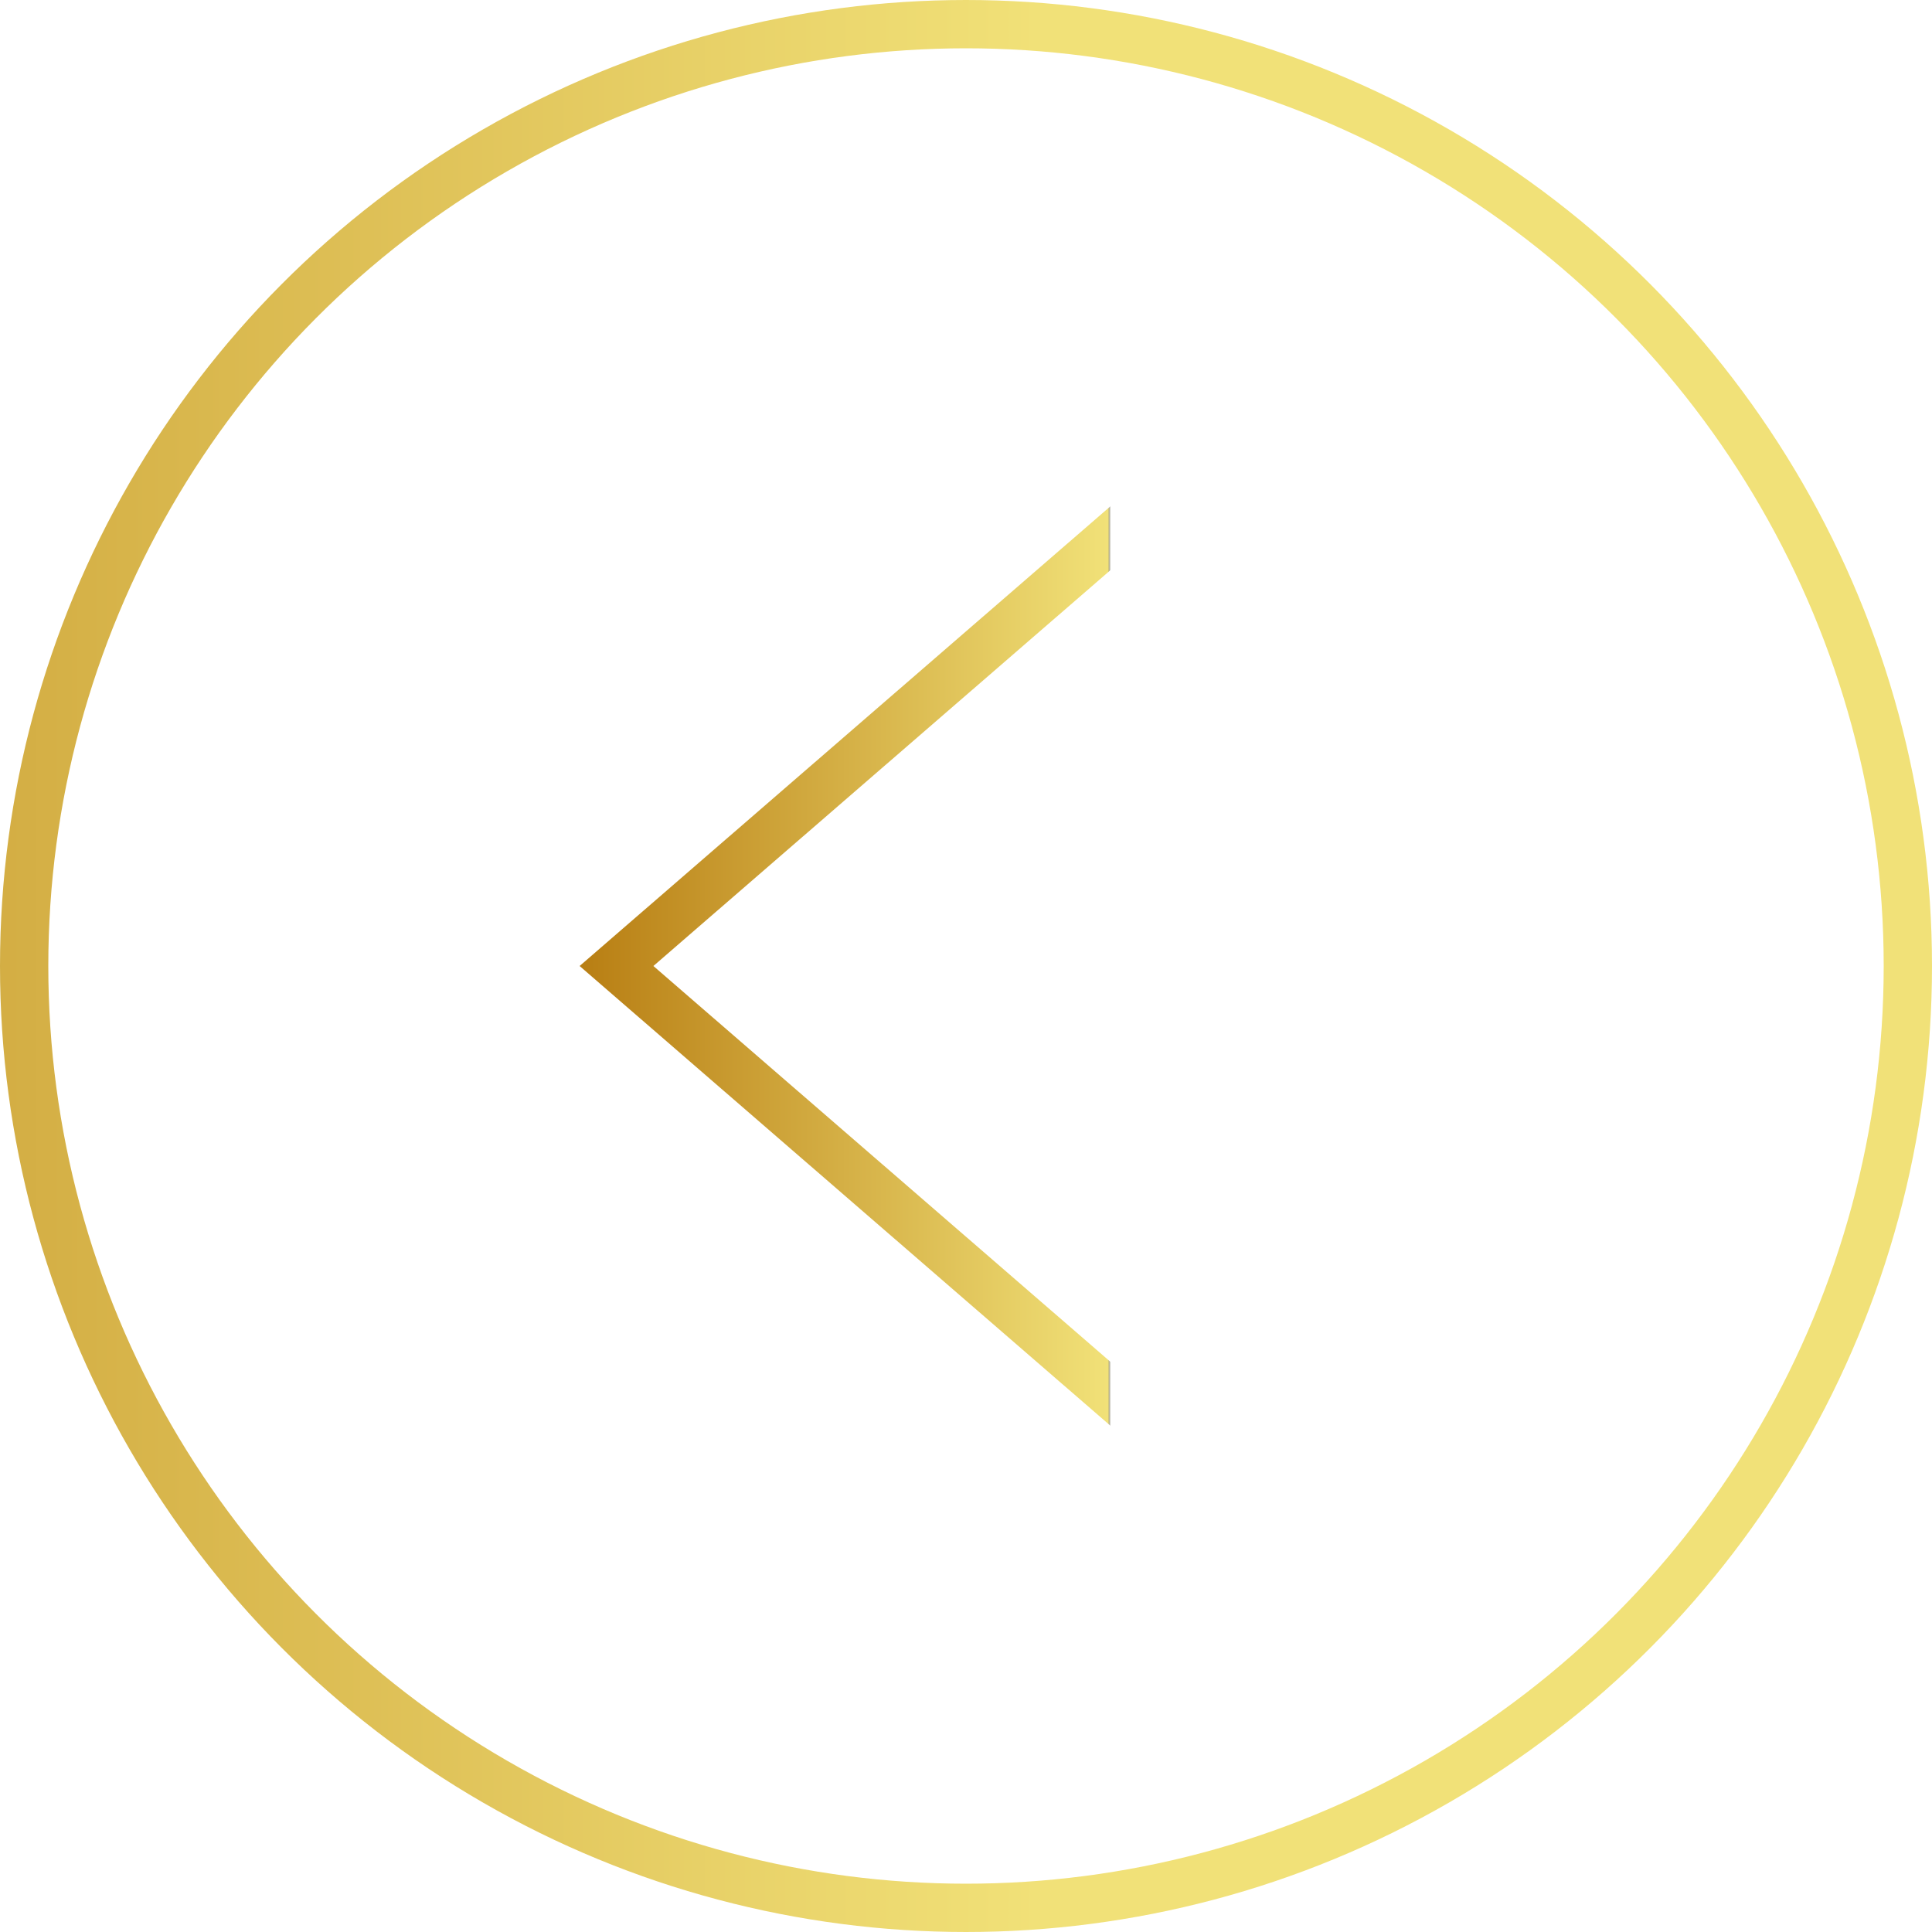 <svg width="40" height="40" viewBox="0 0 40 40" fill="none" xmlns="http://www.w3.org/2000/svg">
<circle r="19.5" transform="matrix(-1 0 0 1 20 20)" stroke="url(#paint0_linear_109_671)"/>
<path d="M23.5 10.702L12.764 20L23.5 29.298L23.5 10.702Z" stroke="url(#paint1_linear_109_671)"/>
<defs>
<linearGradient id="paint0_linear_109_671" x1="40" y1="21.5" x2="-1.5" y2="21.5" gradientUnits="userSpaceOnUse">
<stop stop-color="#B87E13"/>
<stop offset="1" stop-color="#F1E178"/>
</linearGradient>
<linearGradient id="paint1_linear_109_671" x1="12" y1="20" x2="23" y2="20" gradientUnits="userSpaceOnUse">
<stop stop-color="#B87E13"/>
<stop offset="0.995" stop-color="#F1E178"/>
<stop offset="1" stop-opacity="0"/>
</linearGradient>
</defs>
</svg>
